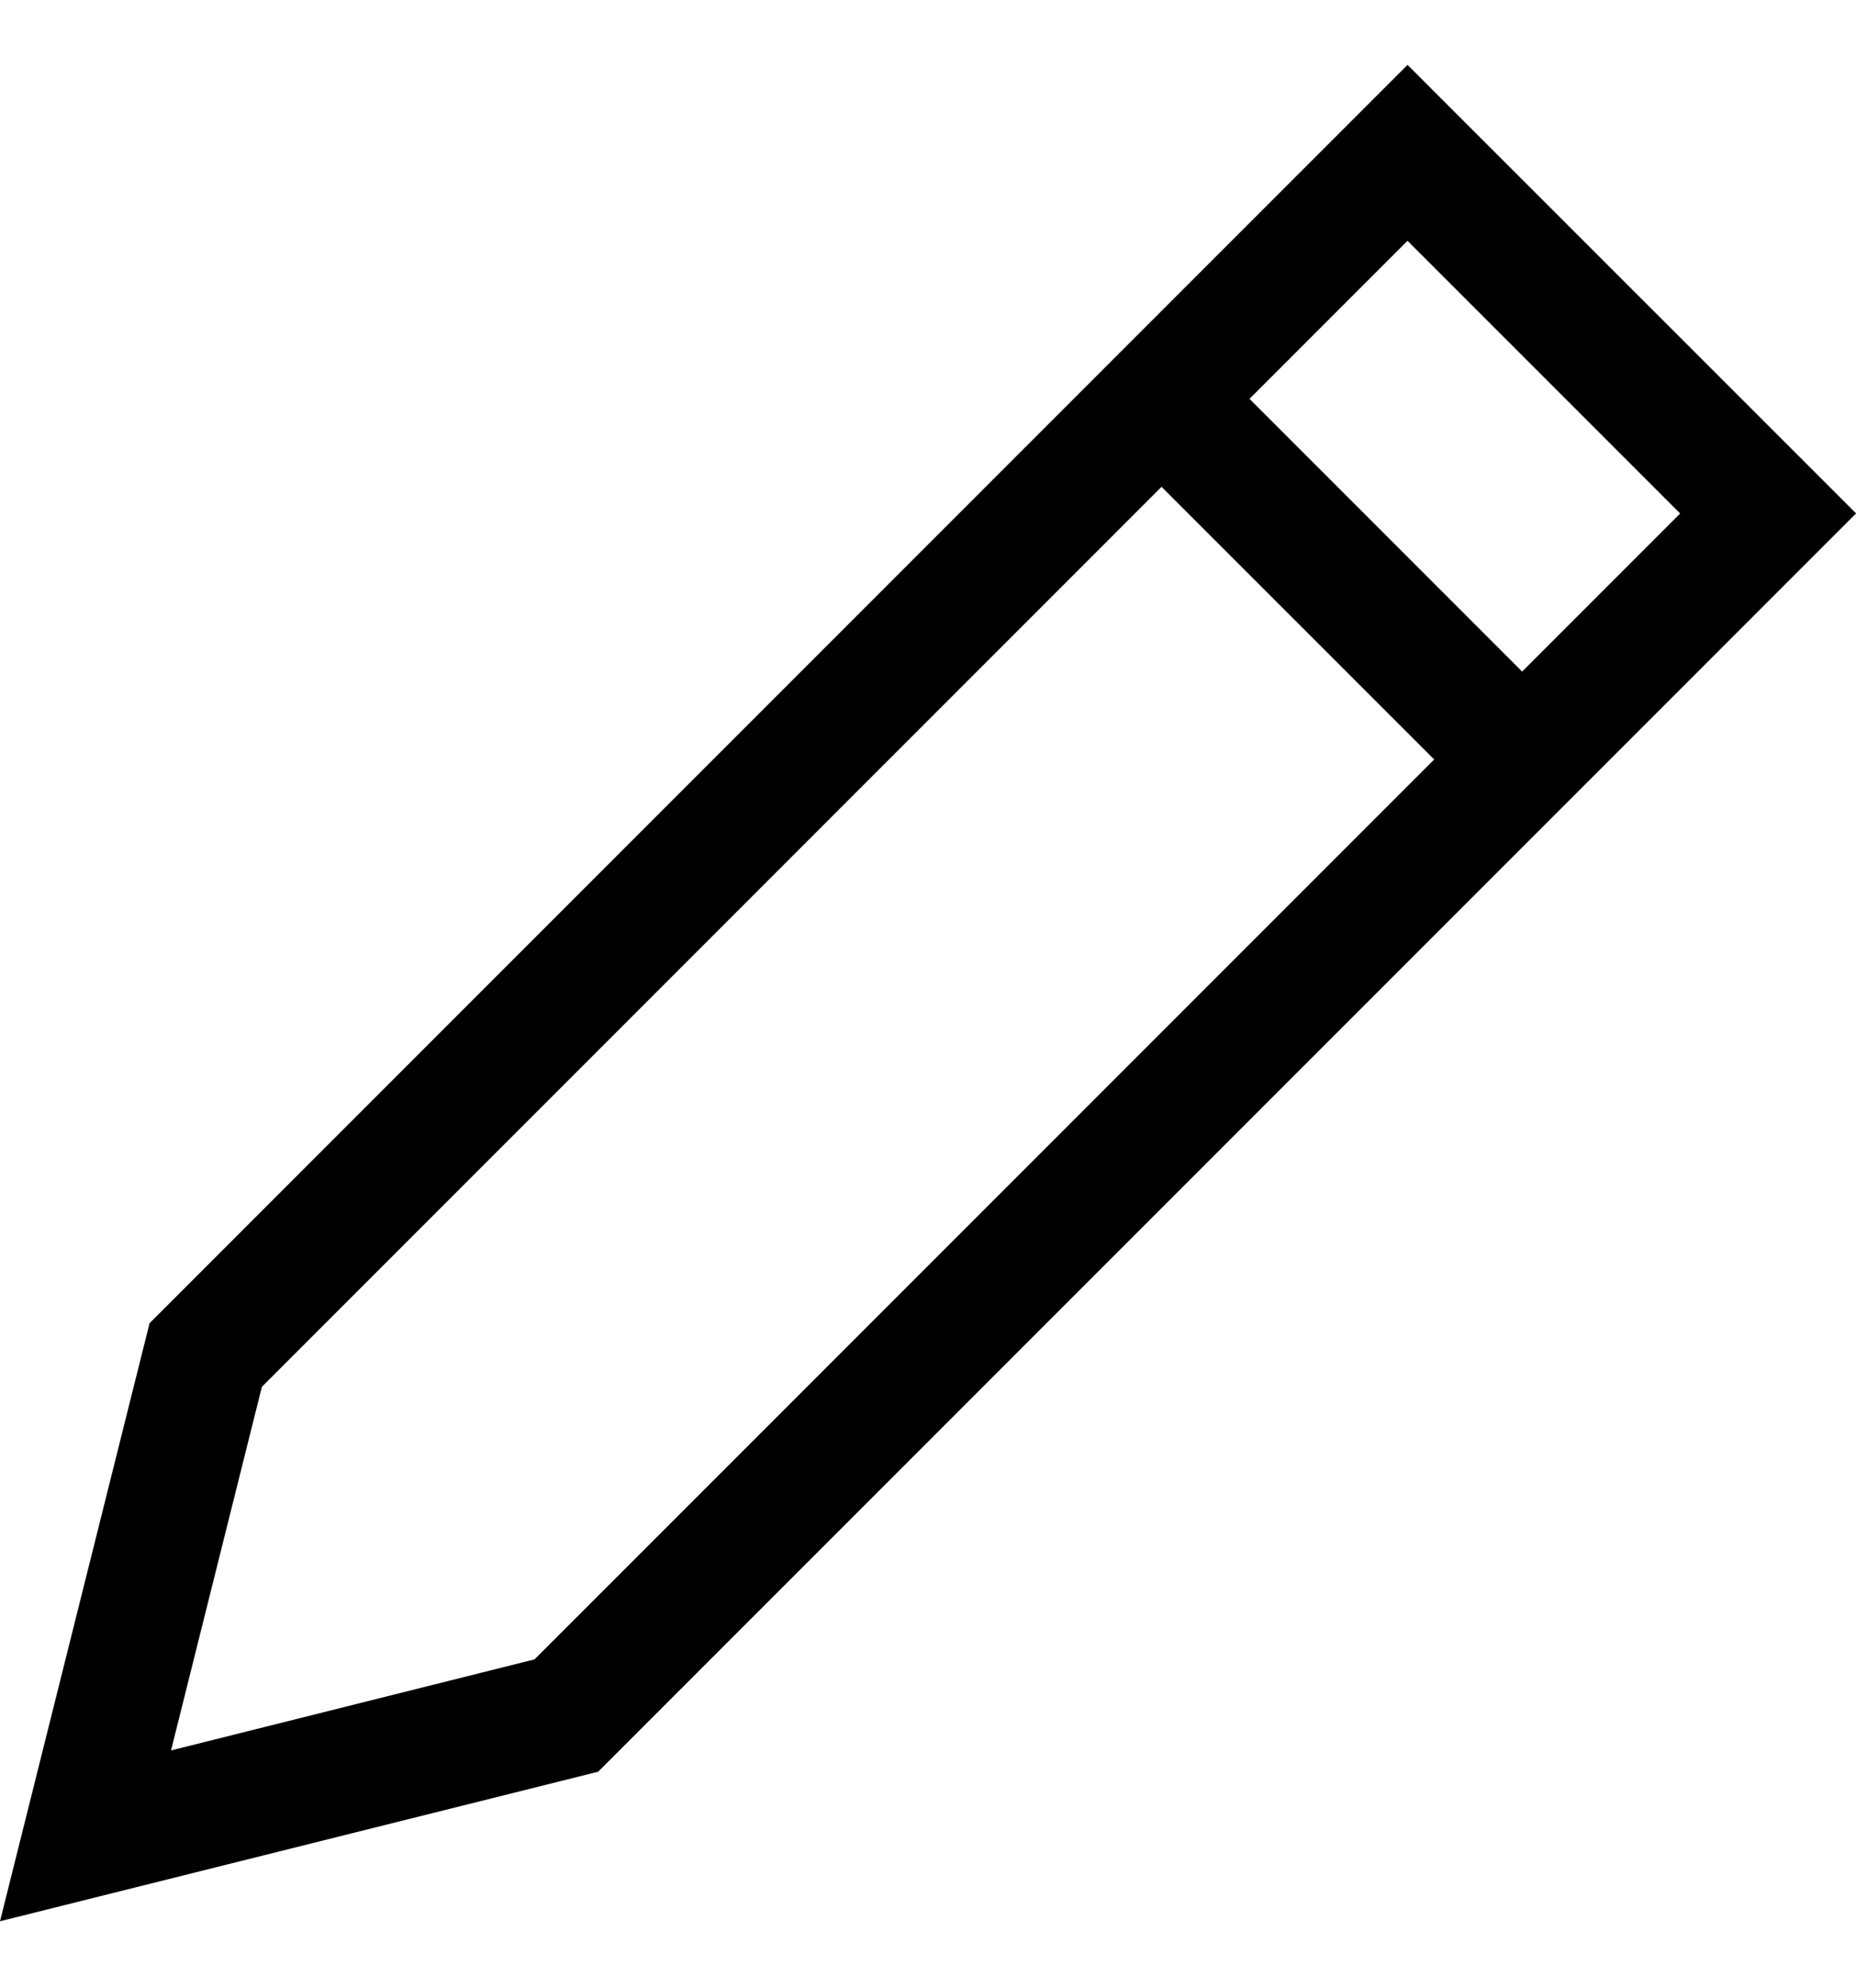 <?xml version="1.0" encoding="utf-8"?>
<!-- Generator: Adobe Illustrator 25.2.3, SVG Export Plug-In . SVG Version: 6.00 Build 0)  -->
<svg version="1.1" id="Layer_1" xmlns="http://www.w3.org/2000/svg" xmlns:xlink="http://www.w3.org/1999/xlink" x="0px" y="0px"
	 viewBox="0 0 22.409 24" style="enable-background:new 0 0 22.409 24;" xml:space="preserve">
<path d="M16.994,0.783l-15.188,15.188L0,23.19l7.222-1.805l15.188-15.188L16.994,0.783z M2.065,21.128l1.097-4.389
	L14.024,5.876l3.292,3.291L6.454,20.029L2.065,21.128z M20.286,6.198l-1.908,1.908l-3.292-3.292l1.908-1.908
	L20.286,6.198z"/>
</svg>
